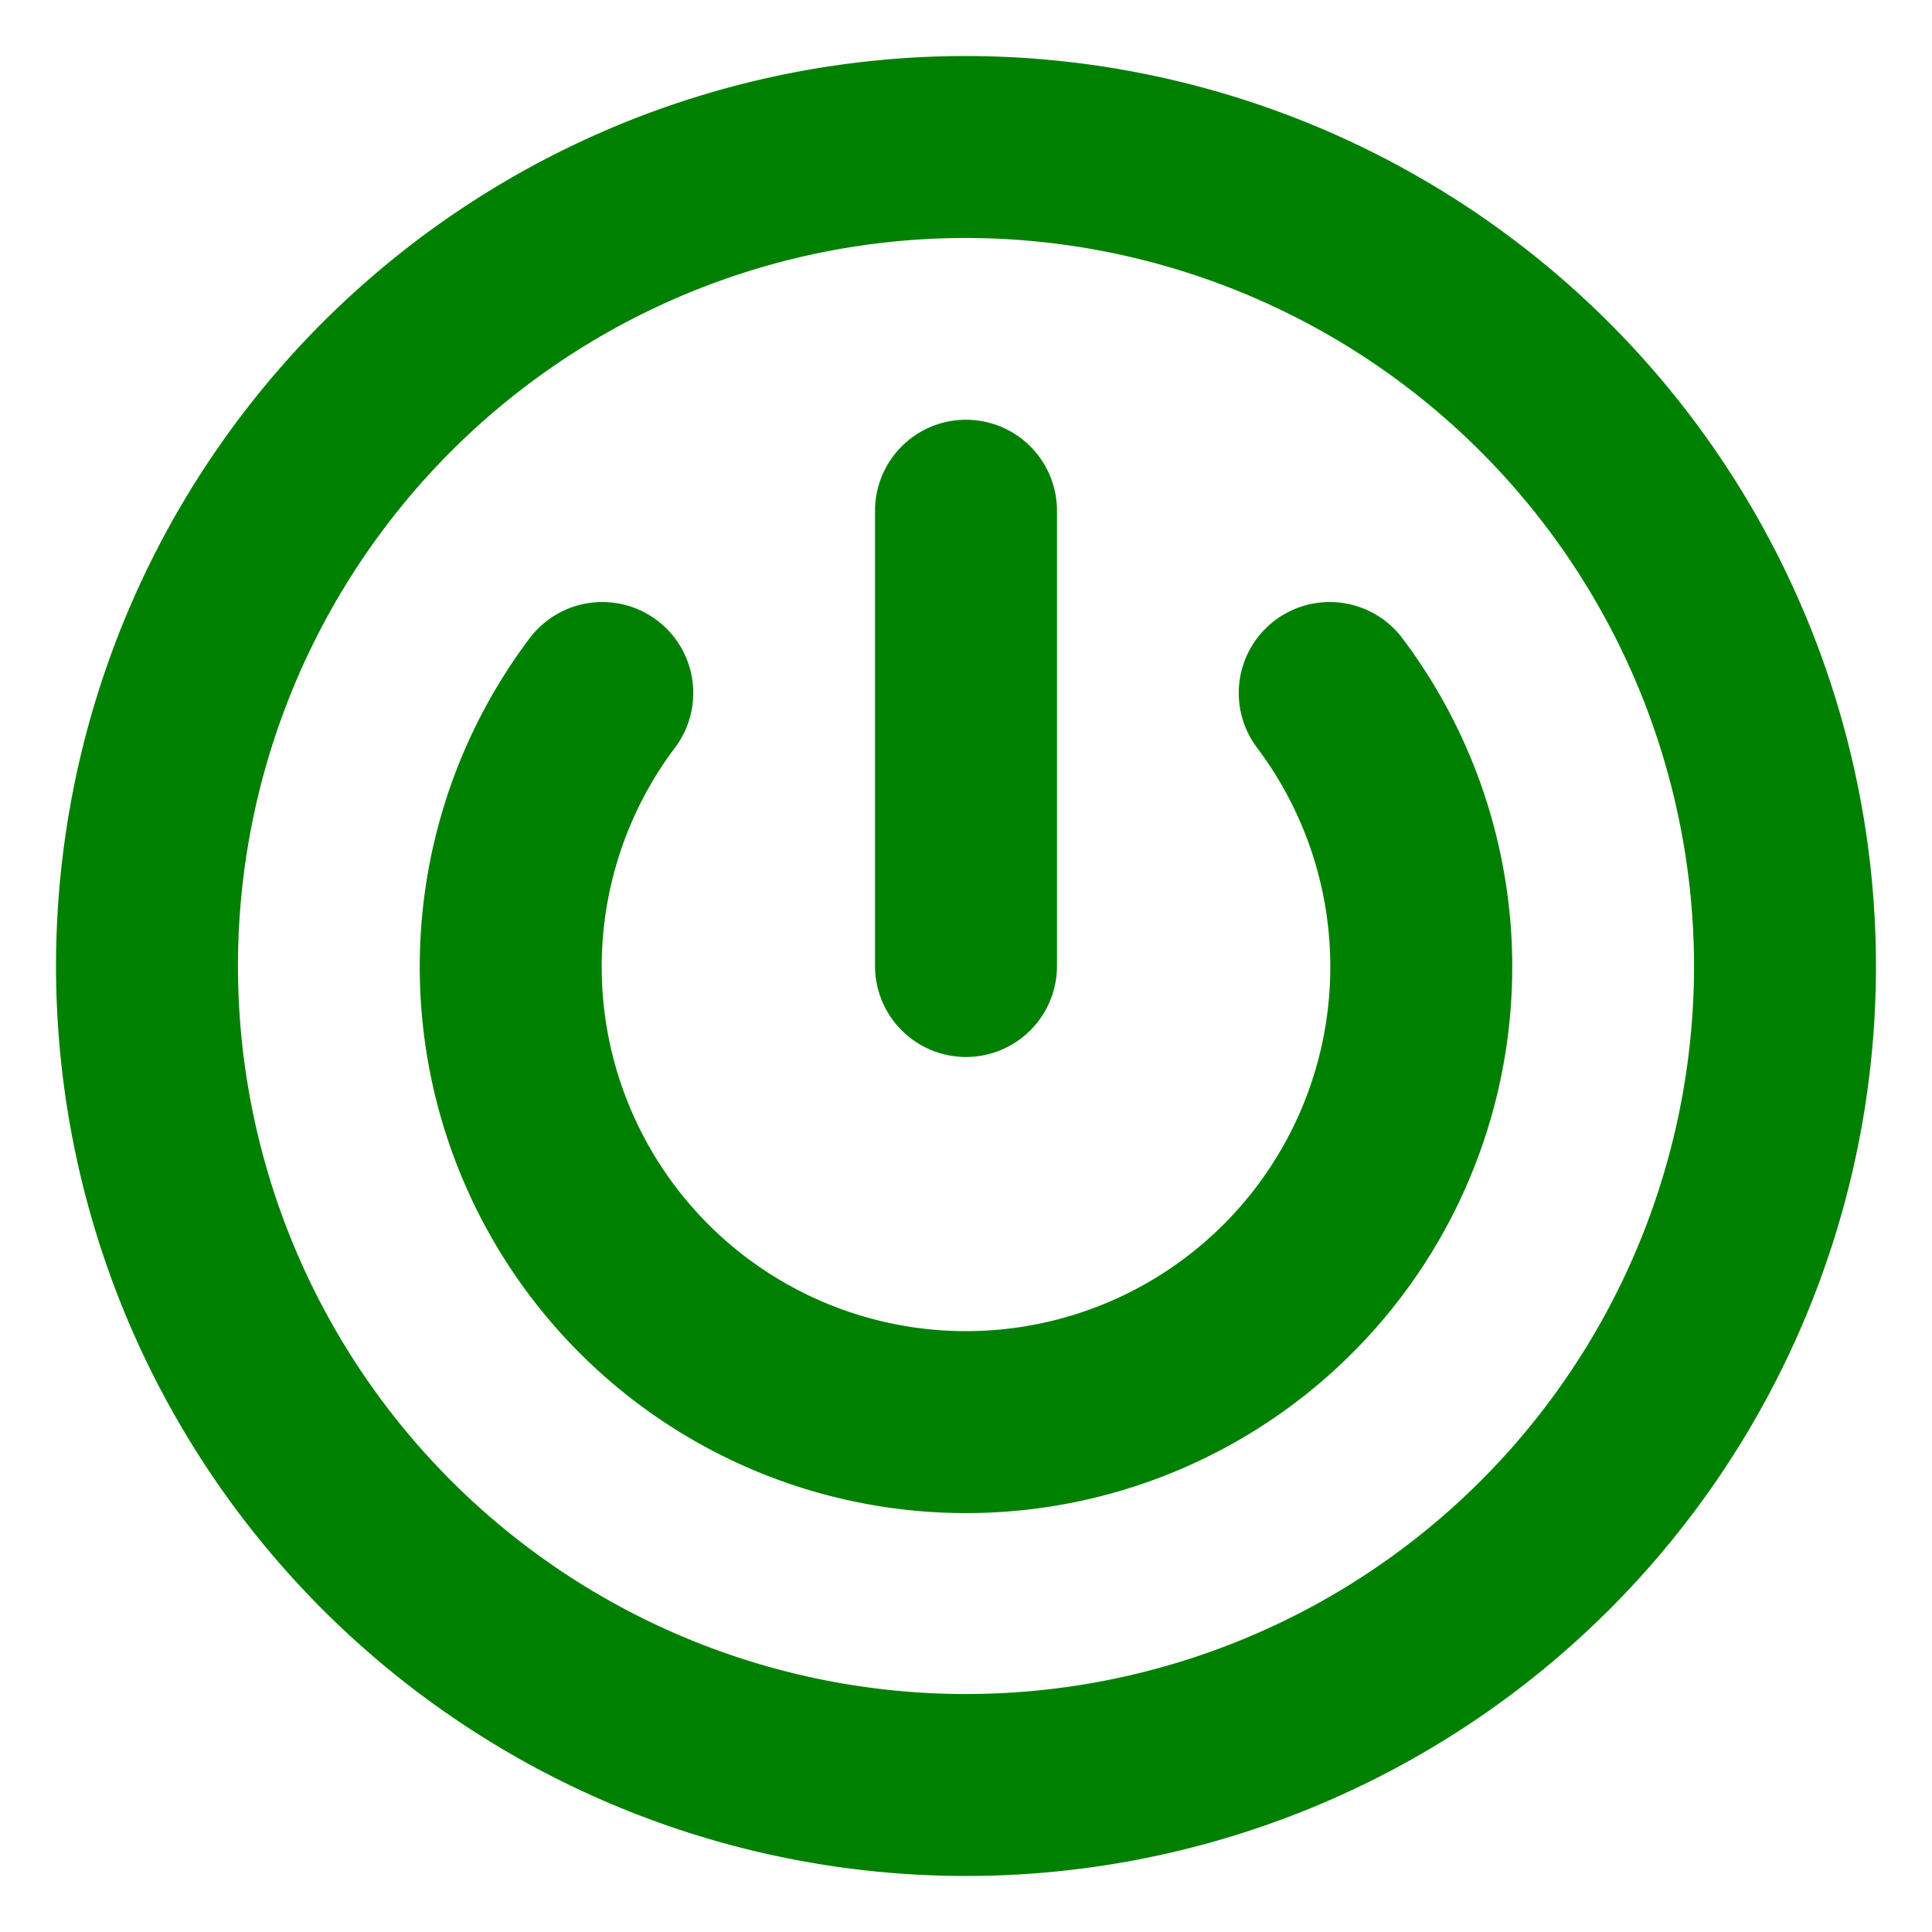 <svg id="Layer_1" data-name="Layer 1" xmlns="http://www.w3.org/2000/svg" viewBox="0 0 23 23"><path d="M11.5,6.08V11.5M7.17,8.25a5.42,5.42,0,1,0,8.66,0m5.42,3.25A9.75,9.75,0,1,1,11.5,1.75,9.76,9.76,0,0,1,21.25,11.5Z" style="fill:none;stroke:#008000;stroke-linecap:round;stroke-linejoin:round;stroke-width:2.166px"/></svg>